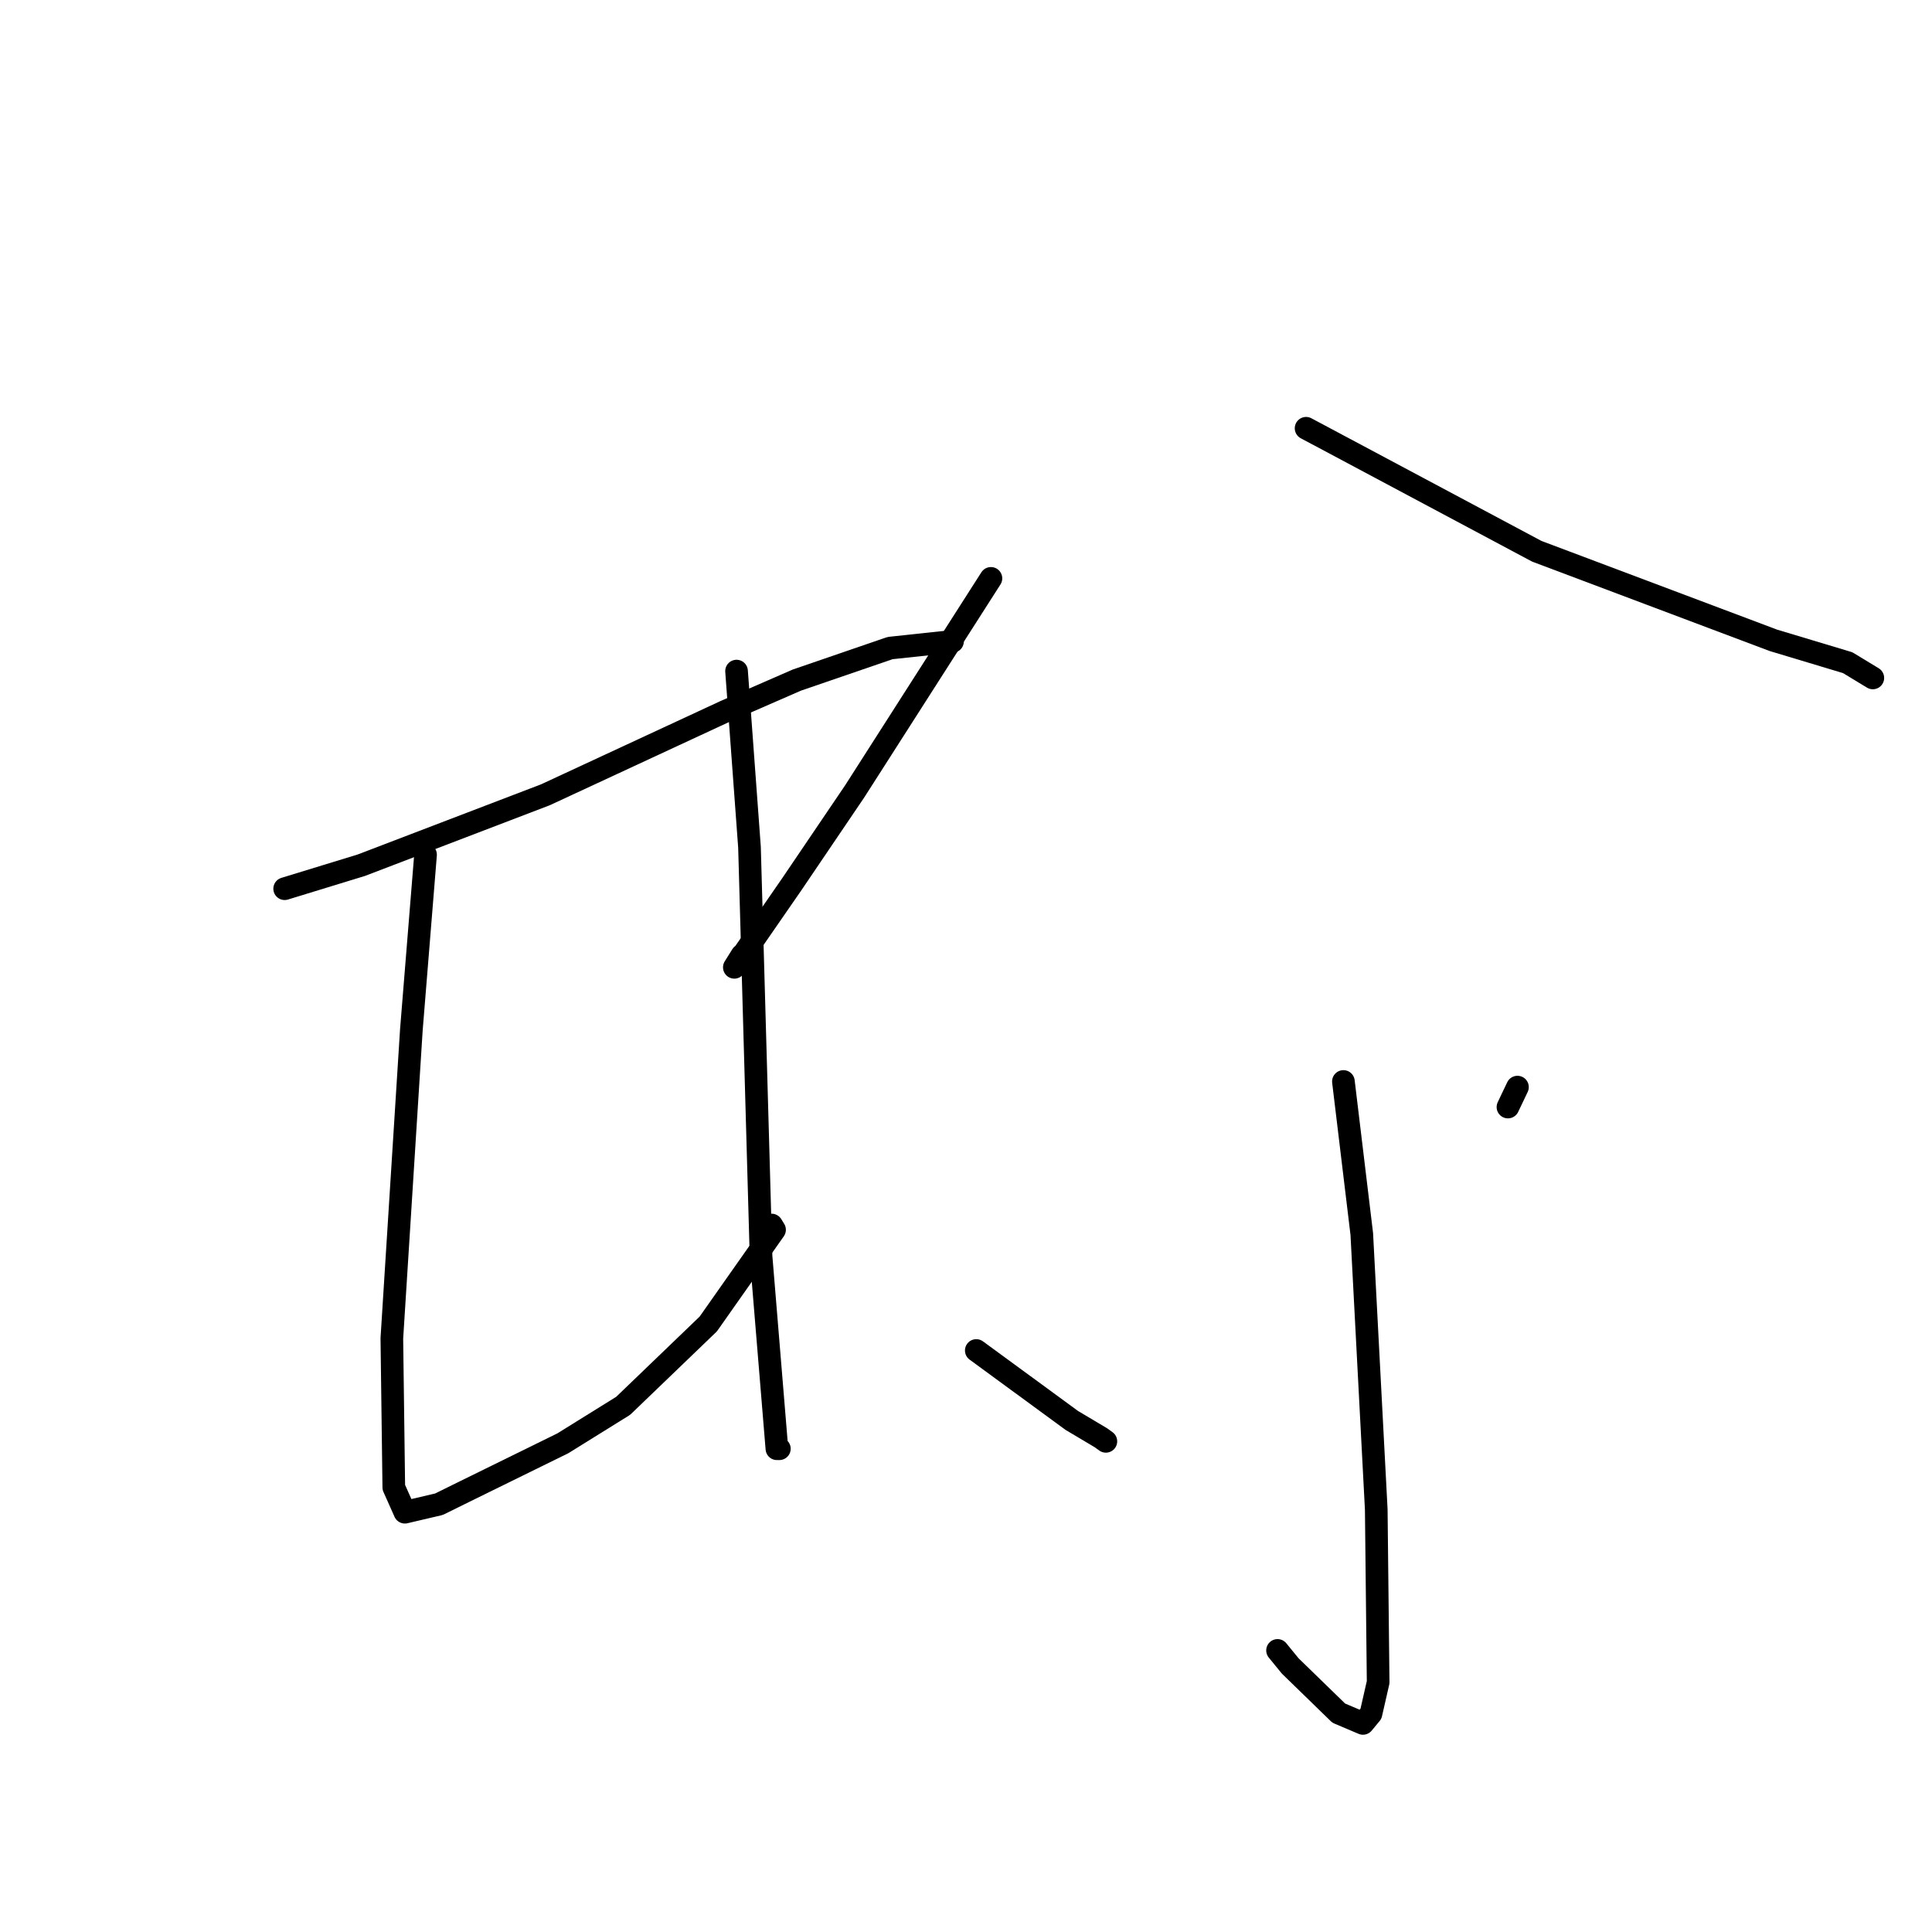 <?xml version="1.0" standalone="no"?>
    <svg width="256" height="256" xmlns="http://www.w3.org/2000/svg" version="1.1">
    <polyline stroke="black" stroke-width="3" stroke-linecap="round" fill="transparent" stroke-linejoin="round" points="37.719 117.758 47.863 114.65 72.273 105.313 96.094 94.256 105.583 90.117 117.948 85.872 125.46 85.07 126.212 84.99 " />
        <polyline stroke="black" stroke-width="3" stroke-linecap="round" fill="transparent" stroke-linejoin="round" points="56.387 113.252 54.507 136.469 51.922 177.344 52.18 197.086 53.649 200.377 58.168 199.316 61.565 197.64 74.574 191.248 82.573 186.278 93.848 175.436 102.632 162.952 102.242 162.321 " />
        <polyline stroke="black" stroke-width="3" stroke-linecap="round" fill="transparent" stroke-linejoin="round" points="97.597 88.923 99.312 112.267 100.842 166.464 102.943 191.966 103.27 191.965 " />
        <polyline stroke="black" stroke-width="3" stroke-linecap="round" fill="transparent" stroke-linejoin="round" points="131.303 76.637 113.237 104.883 104.918 117.164 97.304 128.175 98.318 126.556 " />
        <polyline stroke="black" stroke-width="3" stroke-linecap="round" fill="transparent" stroke-linejoin="round" points="173.063 56.747 194.397 68.12 203.642 73.05 234.975 84.845 244.83 87.809 247.857 89.646 248.16 89.83 " />
        <polyline stroke="black" stroke-width="3" stroke-linecap="round" fill="transparent" stroke-linejoin="round" points="178.009 143.301 180.443 163.511 182.361 200.007 182.611 222.907 181.659 227.079 180.599 228.361 177.389 226.997 170.963 220.749 169.281 218.689 " />
        <polyline stroke="black" stroke-width="3" stroke-linecap="round" fill="transparent" stroke-linejoin="round" points="129.363 178.947 142.026 188.219 145.886 190.516 146.534 190.985 " />
        <polyline stroke="black" stroke-width="3" stroke-linecap="round" fill="transparent" stroke-linejoin="round" points="201.071 144.047 199.811 146.69 " />
        </svg>